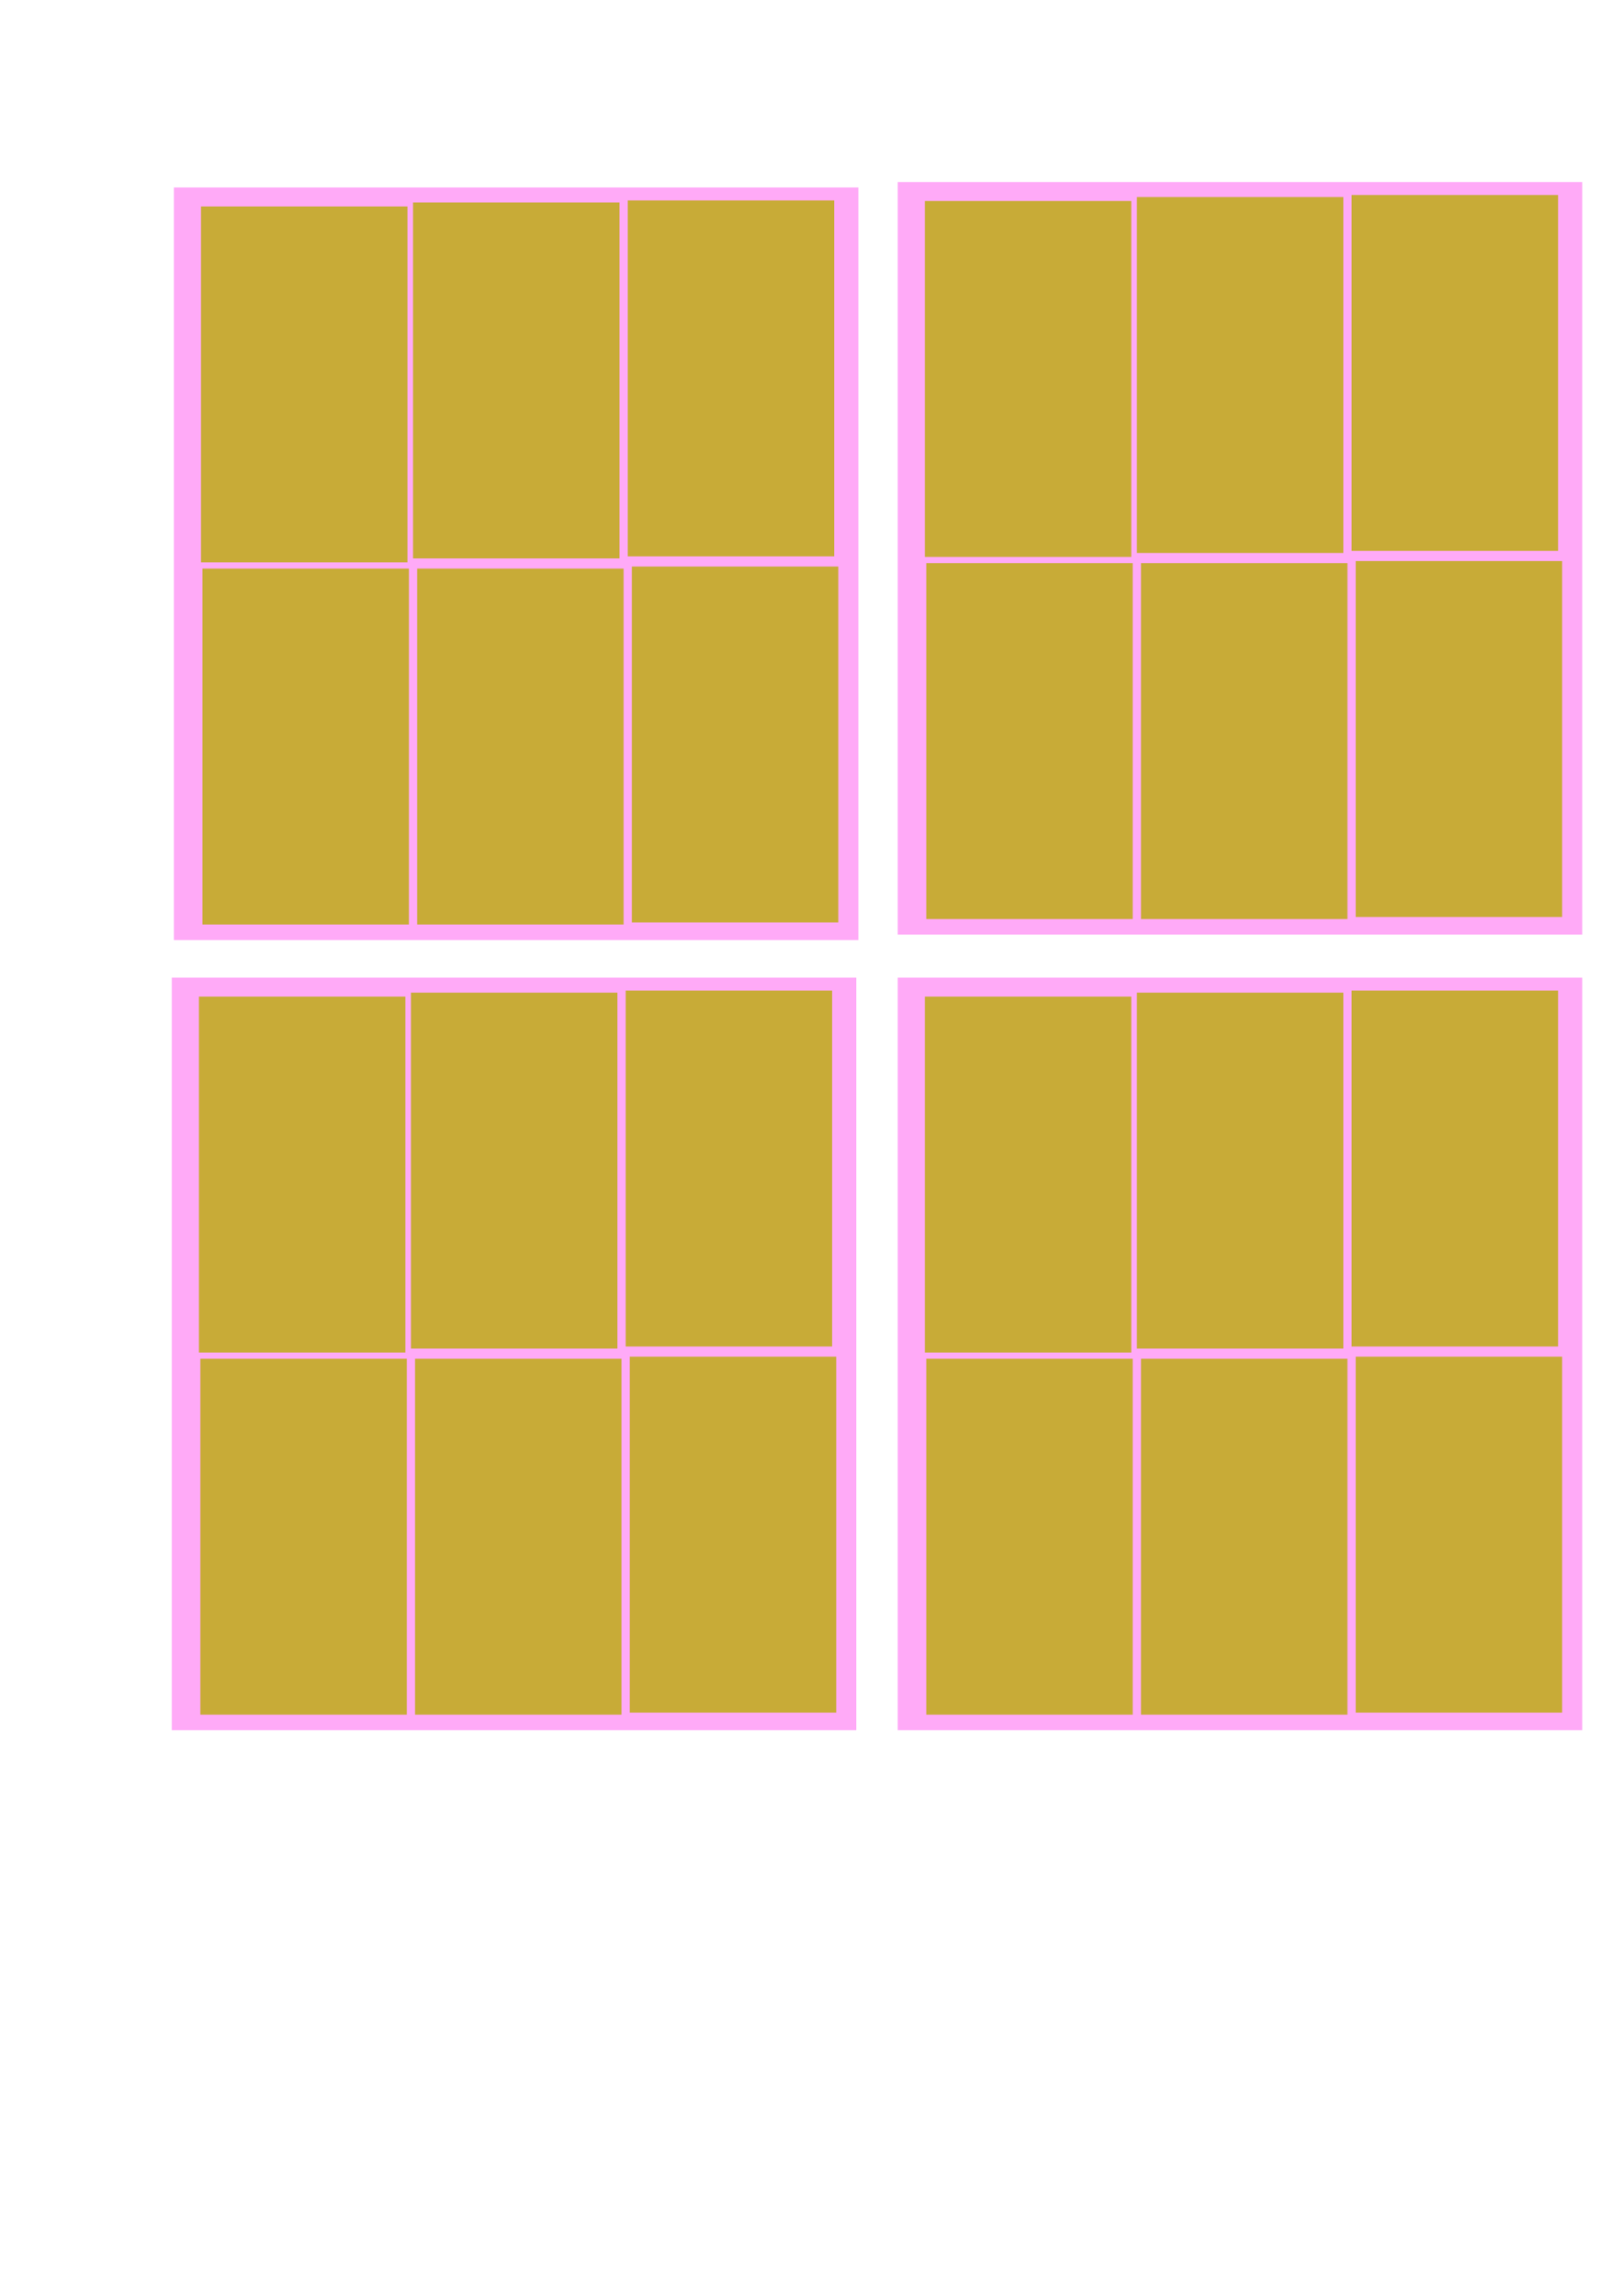 <?xml version="1.0" encoding="UTF-8" standalone="no"?>
<!-- Created with Inkscape (http://www.inkscape.org/) -->

<svg
   width="210mm"
   height="297mm"
   viewBox="0 0 210 297"
   version="1.1"
   id="svg1"
   inkscape:version="1.4.2 (ebf0e940d0, 2025-05-08)"
   sodipodi:docname="Floor.svg"
   xmlns:inkscape="http://www.inkscape.org/namespaces/inkscape"
   xmlns:sodipodi="http://sodipodi.sourceforge.net/DTD/sodipodi-0.dtd"
   xmlns="http://www.w3.org/2000/svg"
   xmlns:svg="http://www.w3.org/2000/svg">
  <sodipodi:namedview
     id="namedview1"
     pagecolor="#505050"
     bordercolor="#eeeeee"
     borderopacity="1"
     inkscape:showpageshadow="0"
     inkscape:pageopacity="0"
     inkscape:pagecheckerboard="0"
     inkscape:deskcolor="#505050"
     inkscape:document-units="mm"
     inkscape:zoom="0.75277076"
     inkscape:cx="397.19927"
     inkscape:cy="561.25984"
     inkscape:window-width="1920"
     inkscape:window-height="1054"
     inkscape:window-x="0"
     inkscape:window-y="0"
     inkscape:window-maximized="1"
     inkscape:current-layer="layer1" />
  <defs
     id="defs1" />
  <g
     class="Layer 1"
     inkscape:groupmode="layer"
     id="layer1">
    <g
       id="Room_1_Grouped"
       class="Room_Grouped">
      <rect
         style="fill:#ffaaf7;stroke-width:0.265;fill-opacity:1"
         id="Room_1"
         width="88.573"
         height="97.36"
         x="22.495"
         y="24.252"
         class="Room" />
      <rect
         style="fill:#c8ab37;fill-opacity:1;stroke-width:0.265"
         id="Room_1_Tatami_1"
         width="26.712"
         height="46.044"
         x="26.009"
         y="26.709"
         class="Tatami" />
      <rect
         style="fill:#c8ab37;fill-opacity:1;stroke-width:0.265"
         id="Room_1_Tatami_6"
         width="26.712"
         height="46.044"
         x="81.756"
         y="73.29"
         class="Tatami" />
      <rect
         style="fill:#c8ab37;fill-opacity:1;stroke-width:0.265"
         id="Room_1_Tatami_2"
         width="26.712"
         height="46.044"
         x="53.446"
         y="26.194"
         class="Tatami" />
      <rect
         style="fill:#c8ab37;fill-opacity:1;stroke-width:0.265"
         id="Room_1_Tatami_3"
         width="26.712"
         height="46.044"
         x="81.227"
         y="25.929"
         class="Tatami" />
      <rect
         style="fill:#c8ab37;fill-opacity:1;stroke-width:0.265"
         id="Room_1_Tatami_4"
         width="26.712"
         height="46.044"
         x="26.194"
         y="73.554"
         class="Tatami" />
      <rect
         style="fill:#c8ab37;fill-opacity:1;stroke-width:0.265"
         id="Room_1_Tatami_5"
         width="26.712"
         height="46.044"
         x="53.975"
         y="73.554"
         class="Tatami" />
    </g>
    <g
       id="Room_2_Grouped"
       class="Room_Grouped">
      <rect
         style="fill:#ffaaf7;fill-opacity:1;stroke-width:0.265"
         id="rect1-0"
         width="88.573"
         height="97.36"
         x="116.152"
         y="23.548" />
      <rect
         style="fill:#c8ab37;fill-opacity:1;stroke-width:0.265"
         id="Room_2_Tatami_1"
         width="26.712"
         height="46.044"
         x="119.667"
         y="26.004"
         class="Tatami" />
      <rect
         style="fill:#c8ab37;fill-opacity:1;stroke-width:0.265"
         id="rect2-1-6"
         width="26.712"
         height="46.044"
         x="175.414"
         y="72.585" />
      <rect
         style="fill:#c8ab37;fill-opacity:1;stroke-width:0.265"
         id="tatami_8"
         width="26.712"
         height="46.044"
         x="147.103"
         y="25.49"
         class="Tatami" />
      <rect
         style="fill:#c8ab37;fill-opacity:1;stroke-width:0.265"
         id="Room_2_Tatami_3"
         width="26.712"
         height="46.044"
         x="174.885"
         y="25.225"
         class="Tatami" />
      <rect
         style="fill:#c8ab37;fill-opacity:1;stroke-width:0.265"
         id="Room_2_Tatami_4"
         width="26.712"
         height="46.044"
         x="119.851"
         y="72.85"
         class="Tatami" />
      <rect
         style="fill:#c8ab37;fill-opacity:1;stroke-width:0.265"
         id="Room_2_Tatami_5"
         width="26.712"
         height="46.044"
         x="147.633"
         y="72.85"
         class="Tatami" />
    </g>
    <g
       id="Room_3_Grouped"
       class="Room_Grouped">
      <rect
         style="fill:#ffaaf7;fill-opacity:1;stroke-width:0.265"
         id="Room_3"
         width="88.573"
         height="97.36"
         x="22.225"
         y="126.471"
         class="Room" />
      <rect
         style="fill:#c8ab37;fill-opacity:1;stroke-width:0.265"
         id="Room_3_Tatami_1"
         width="26.712"
         height="46.044"
         x="25.74"
         y="128.927"
         class="Tatami" />
      <rect
         style="fill:#c8ab37;fill-opacity:1;stroke-width:0.265"
         id="Room_3_Tatami_6"
         width="26.712"
         height="46.044"
         x="81.487"
         y="175.508"
         class="Tatami" />
      <rect
         style="fill:#c8ab37;fill-opacity:1;stroke-width:0.265"
         id="Room_3_Tatami_2"
         width="26.712"
         height="46.044"
         x="53.176"
         y="128.413"
         class="Tatami" />
      <rect
         style="fill:#c8ab37;fill-opacity:1;stroke-width:0.265"
         id="Room_3_Tatami_3"
         width="26.712"
         height="46.044"
         x="80.957"
         y="128.148"
         class="Tatami" />
      <rect
         style="fill:#c8ab37;fill-opacity:1;stroke-width:0.265"
         id="Room_3_Tatami_4"
         width="26.712"
         height="46.044"
         x="25.924"
         y="175.773"
         class="Tatami" />
      <rect
         style="fill:#c8ab37;fill-opacity:1;stroke-width:0.265"
         id="Room_3_Tatami_5"
         width="26.712"
         height="46.044"
         x="53.705"
         y="175.773"
         class="Tatami" />
    </g>
    <g
       id="Room_4_Grouped"
       class="Room_Grouped">
      <rect
         style="fill:#ffaaf7;fill-opacity:1;stroke-width:0.265"
         id="Room_4"
         width="88.573"
         height="97.36"
         x="116.152"
         y="126.471"
         class="Room" />
      <rect
         style="fill:#c8ab37;fill-opacity:1;stroke-width:0.265"
         id="Room_4_Tatami_1"
         width="26.712"
         height="46.044"
         x="119.667"
         y="128.927"
         class="Tatami" />
      <rect
         style="fill:#c8ab37;fill-opacity:1;stroke-width:0.265"
         id="Room_4_Tatami_6"
         width="26.712"
         height="46.044"
         x="175.414"
         y="175.508"
         class="Tatami" />
      <rect
         style="fill:#c8ab37;fill-opacity:1;stroke-width:0.265"
         id="Room_4_Tatami_2"
         width="26.712"
         height="46.044"
         x="147.103"
         y="128.413"
         class="Tatami" />
      <rect
         style="fill:#c8ab37;fill-opacity:1;stroke-width:0.265"
         id="Room_4_Tatami_3"
         width="26.712"
         height="46.044"
         x="174.885"
         y="128.148"
         class="Tatami" />
      <rect
         style="fill:#c8ab37;fill-opacity:1;stroke-width:0.265"
         id="Room_4_Tatami_4"
         width="26.712"
         height="46.044"
         x="119.851"
         y="175.773"
         class="Tatami" />
      <rect
         style="fill:#c8ab37;fill-opacity:1;stroke-width:0.265"
         id="Room_4_Tatami_5"
         width="26.712"
         height="46.044"
         x="147.632"
         y="175.773"
         class="Tatami" />
    </g>
  </g>
</svg>
